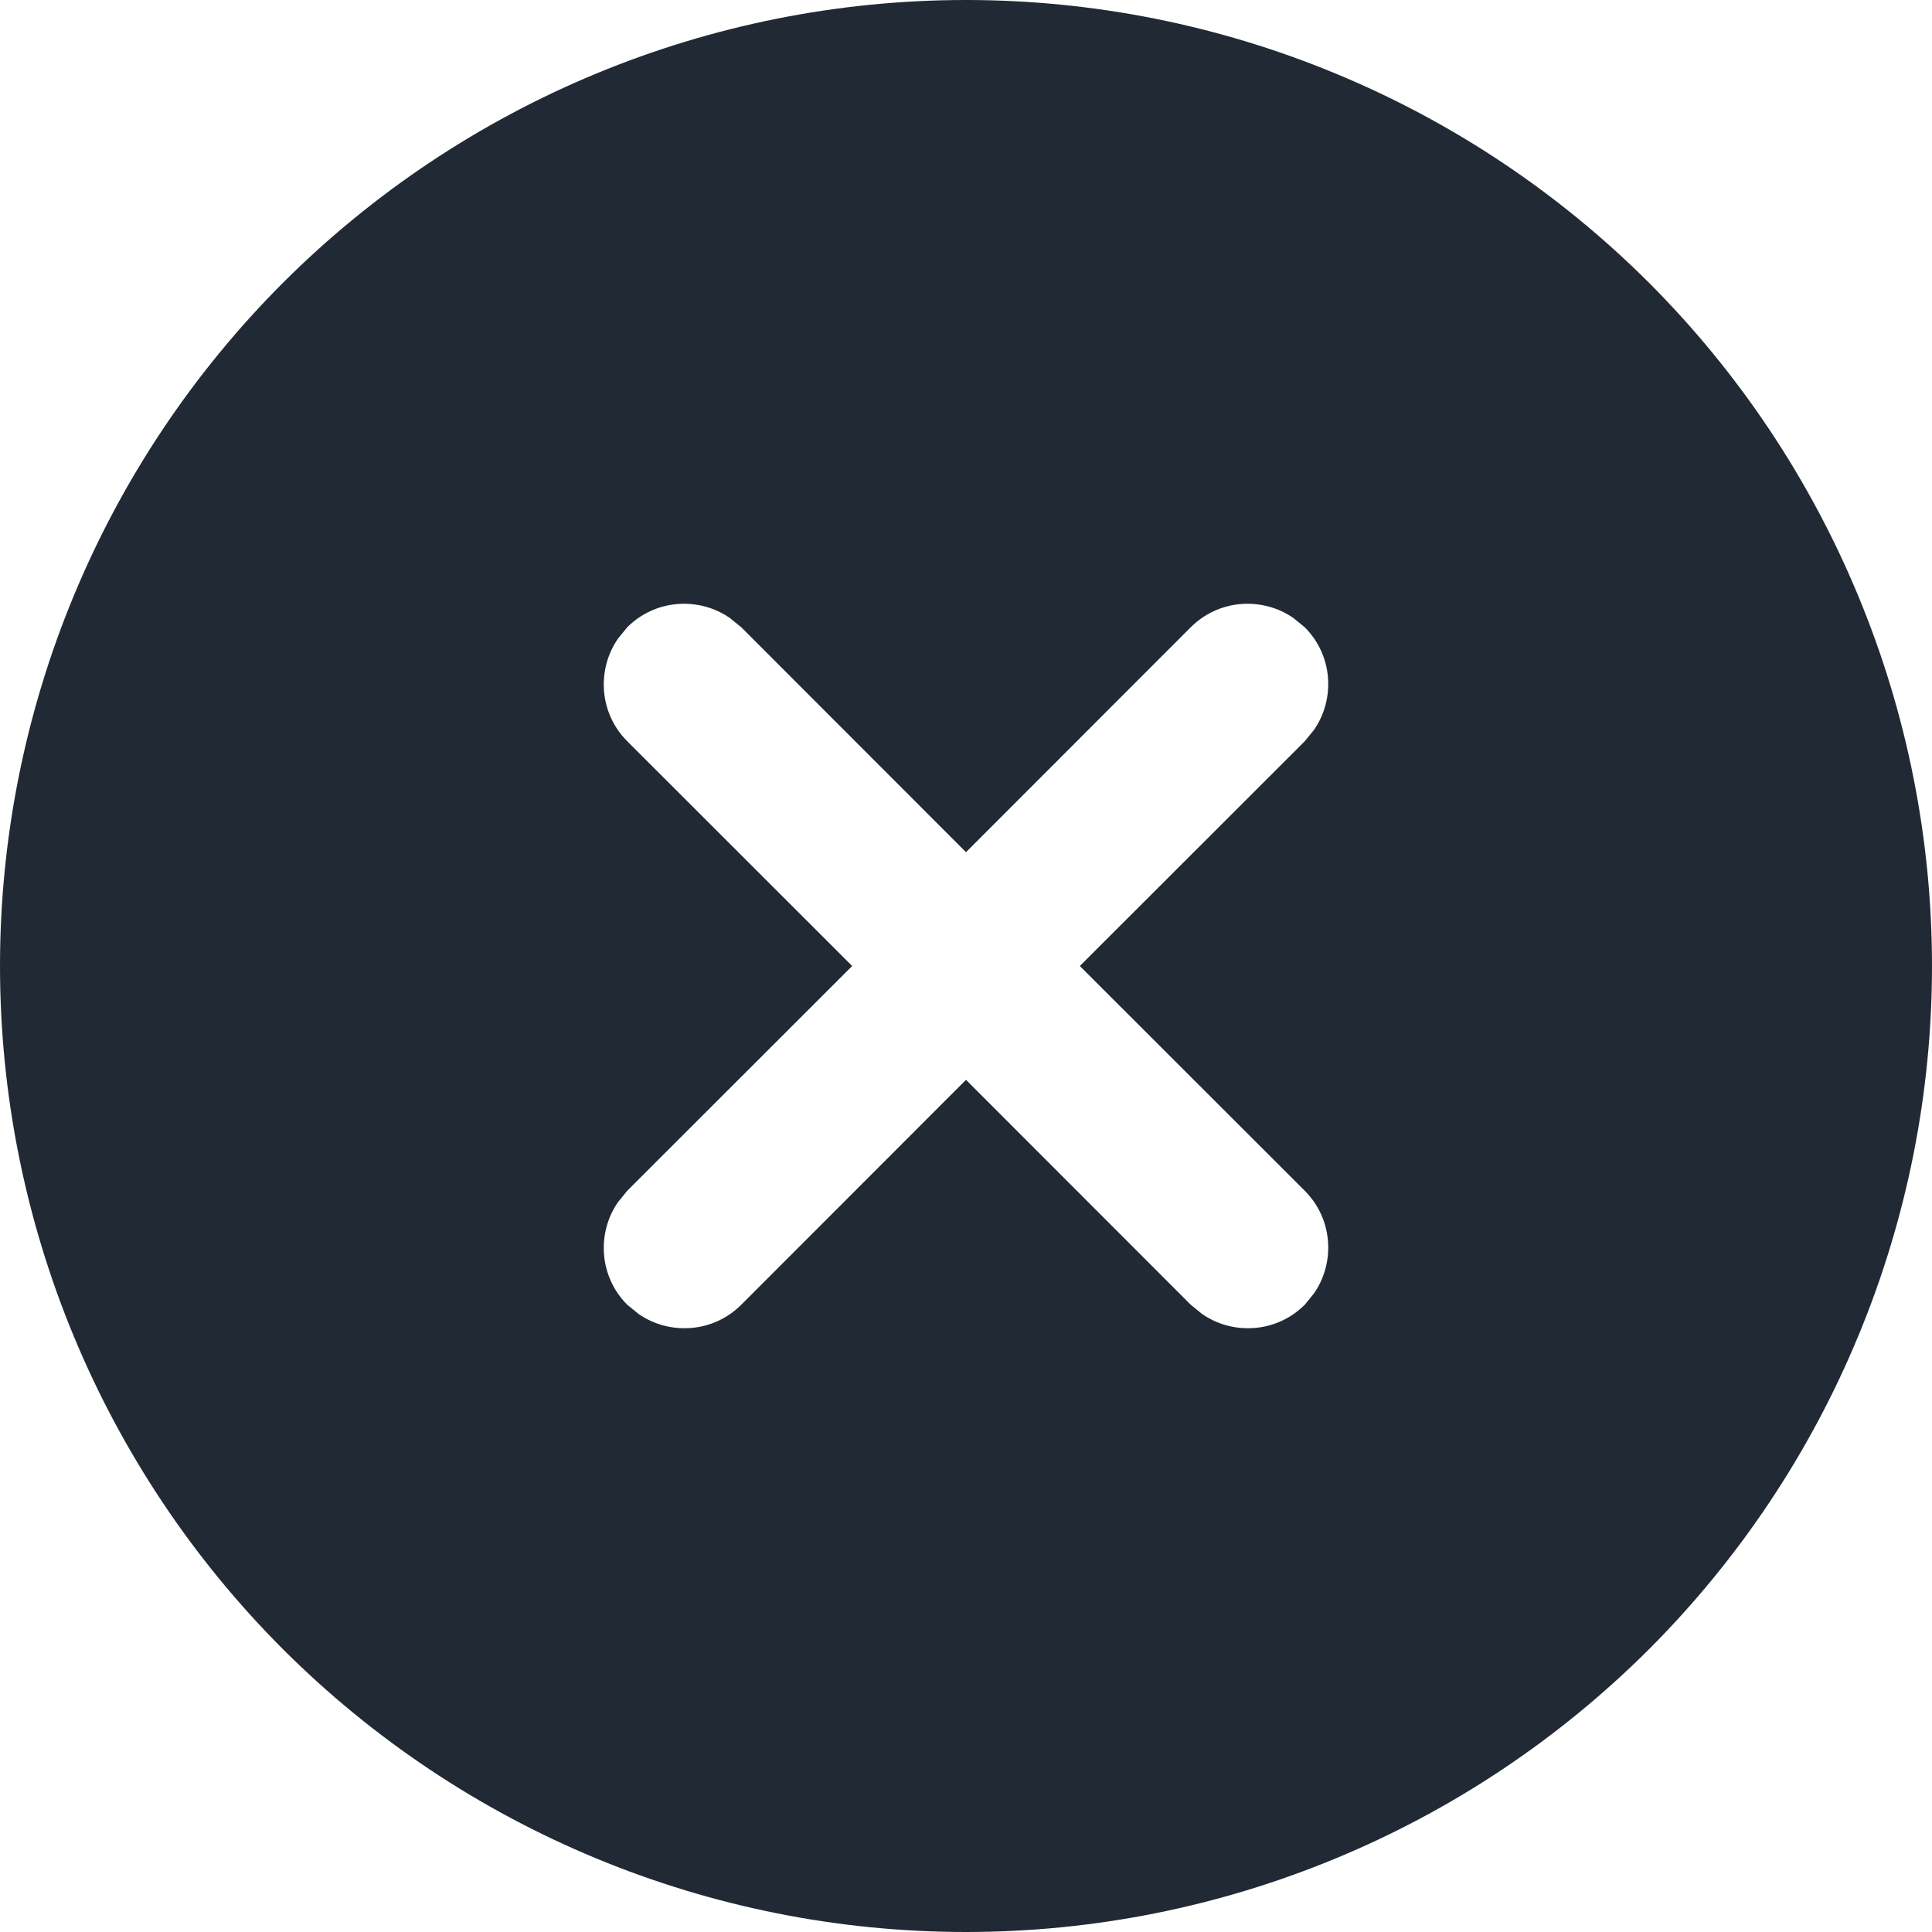 <svg width="12" height="12" viewBox="0 0 12 12" fill="none" xmlns="http://www.w3.org/2000/svg">
<path d="M6 0C6.788 -1.17411e-08 7.568 0.155 8.296 0.457C9.024 0.758 9.685 1.2 10.243 1.757C10.8 2.315 11.242 2.976 11.543 3.704C11.845 4.432 12 5.212 12 6C12 6.788 11.845 7.568 11.543 8.296C11.242 9.024 10.8 9.685 10.243 10.243C9.685 10.8 9.024 11.242 8.296 11.543C7.568 11.845 6.788 12 6 12C4.409 12 2.883 11.368 1.757 10.243C0.632 9.117 0 7.591 0 6C0 4.409 0.632 2.883 1.757 1.757C2.883 0.632 4.409 2.37122e-08 6 0ZM4.534 3.839C4.438 3.772 4.321 3.742 4.205 3.752C4.088 3.762 3.979 3.813 3.896 3.896L3.839 3.966C3.772 4.062 3.742 4.179 3.752 4.295C3.762 4.412 3.813 4.521 3.896 4.604L5.293 6L3.896 7.396L3.839 7.466C3.772 7.562 3.742 7.679 3.752 7.795C3.762 7.912 3.813 8.021 3.896 8.104L3.966 8.161C4.062 8.228 4.179 8.258 4.295 8.248C4.412 8.238 4.521 8.187 4.604 8.104L6 6.707L7.396 8.104L7.466 8.161C7.562 8.228 7.679 8.258 7.795 8.248C7.912 8.238 8.021 8.187 8.104 8.104L8.161 8.034C8.228 7.938 8.258 7.821 8.248 7.705C8.238 7.588 8.187 7.479 8.104 7.396L6.707 6L8.104 4.604L8.161 4.534C8.228 4.438 8.258 4.321 8.248 4.205C8.238 4.088 8.187 3.979 8.104 3.896L8.034 3.839C7.938 3.772 7.821 3.742 7.705 3.752C7.588 3.762 7.479 3.813 7.396 3.896L6 5.293L4.604 3.896L4.534 3.839Z" fill="#212A34"/>
</svg>
